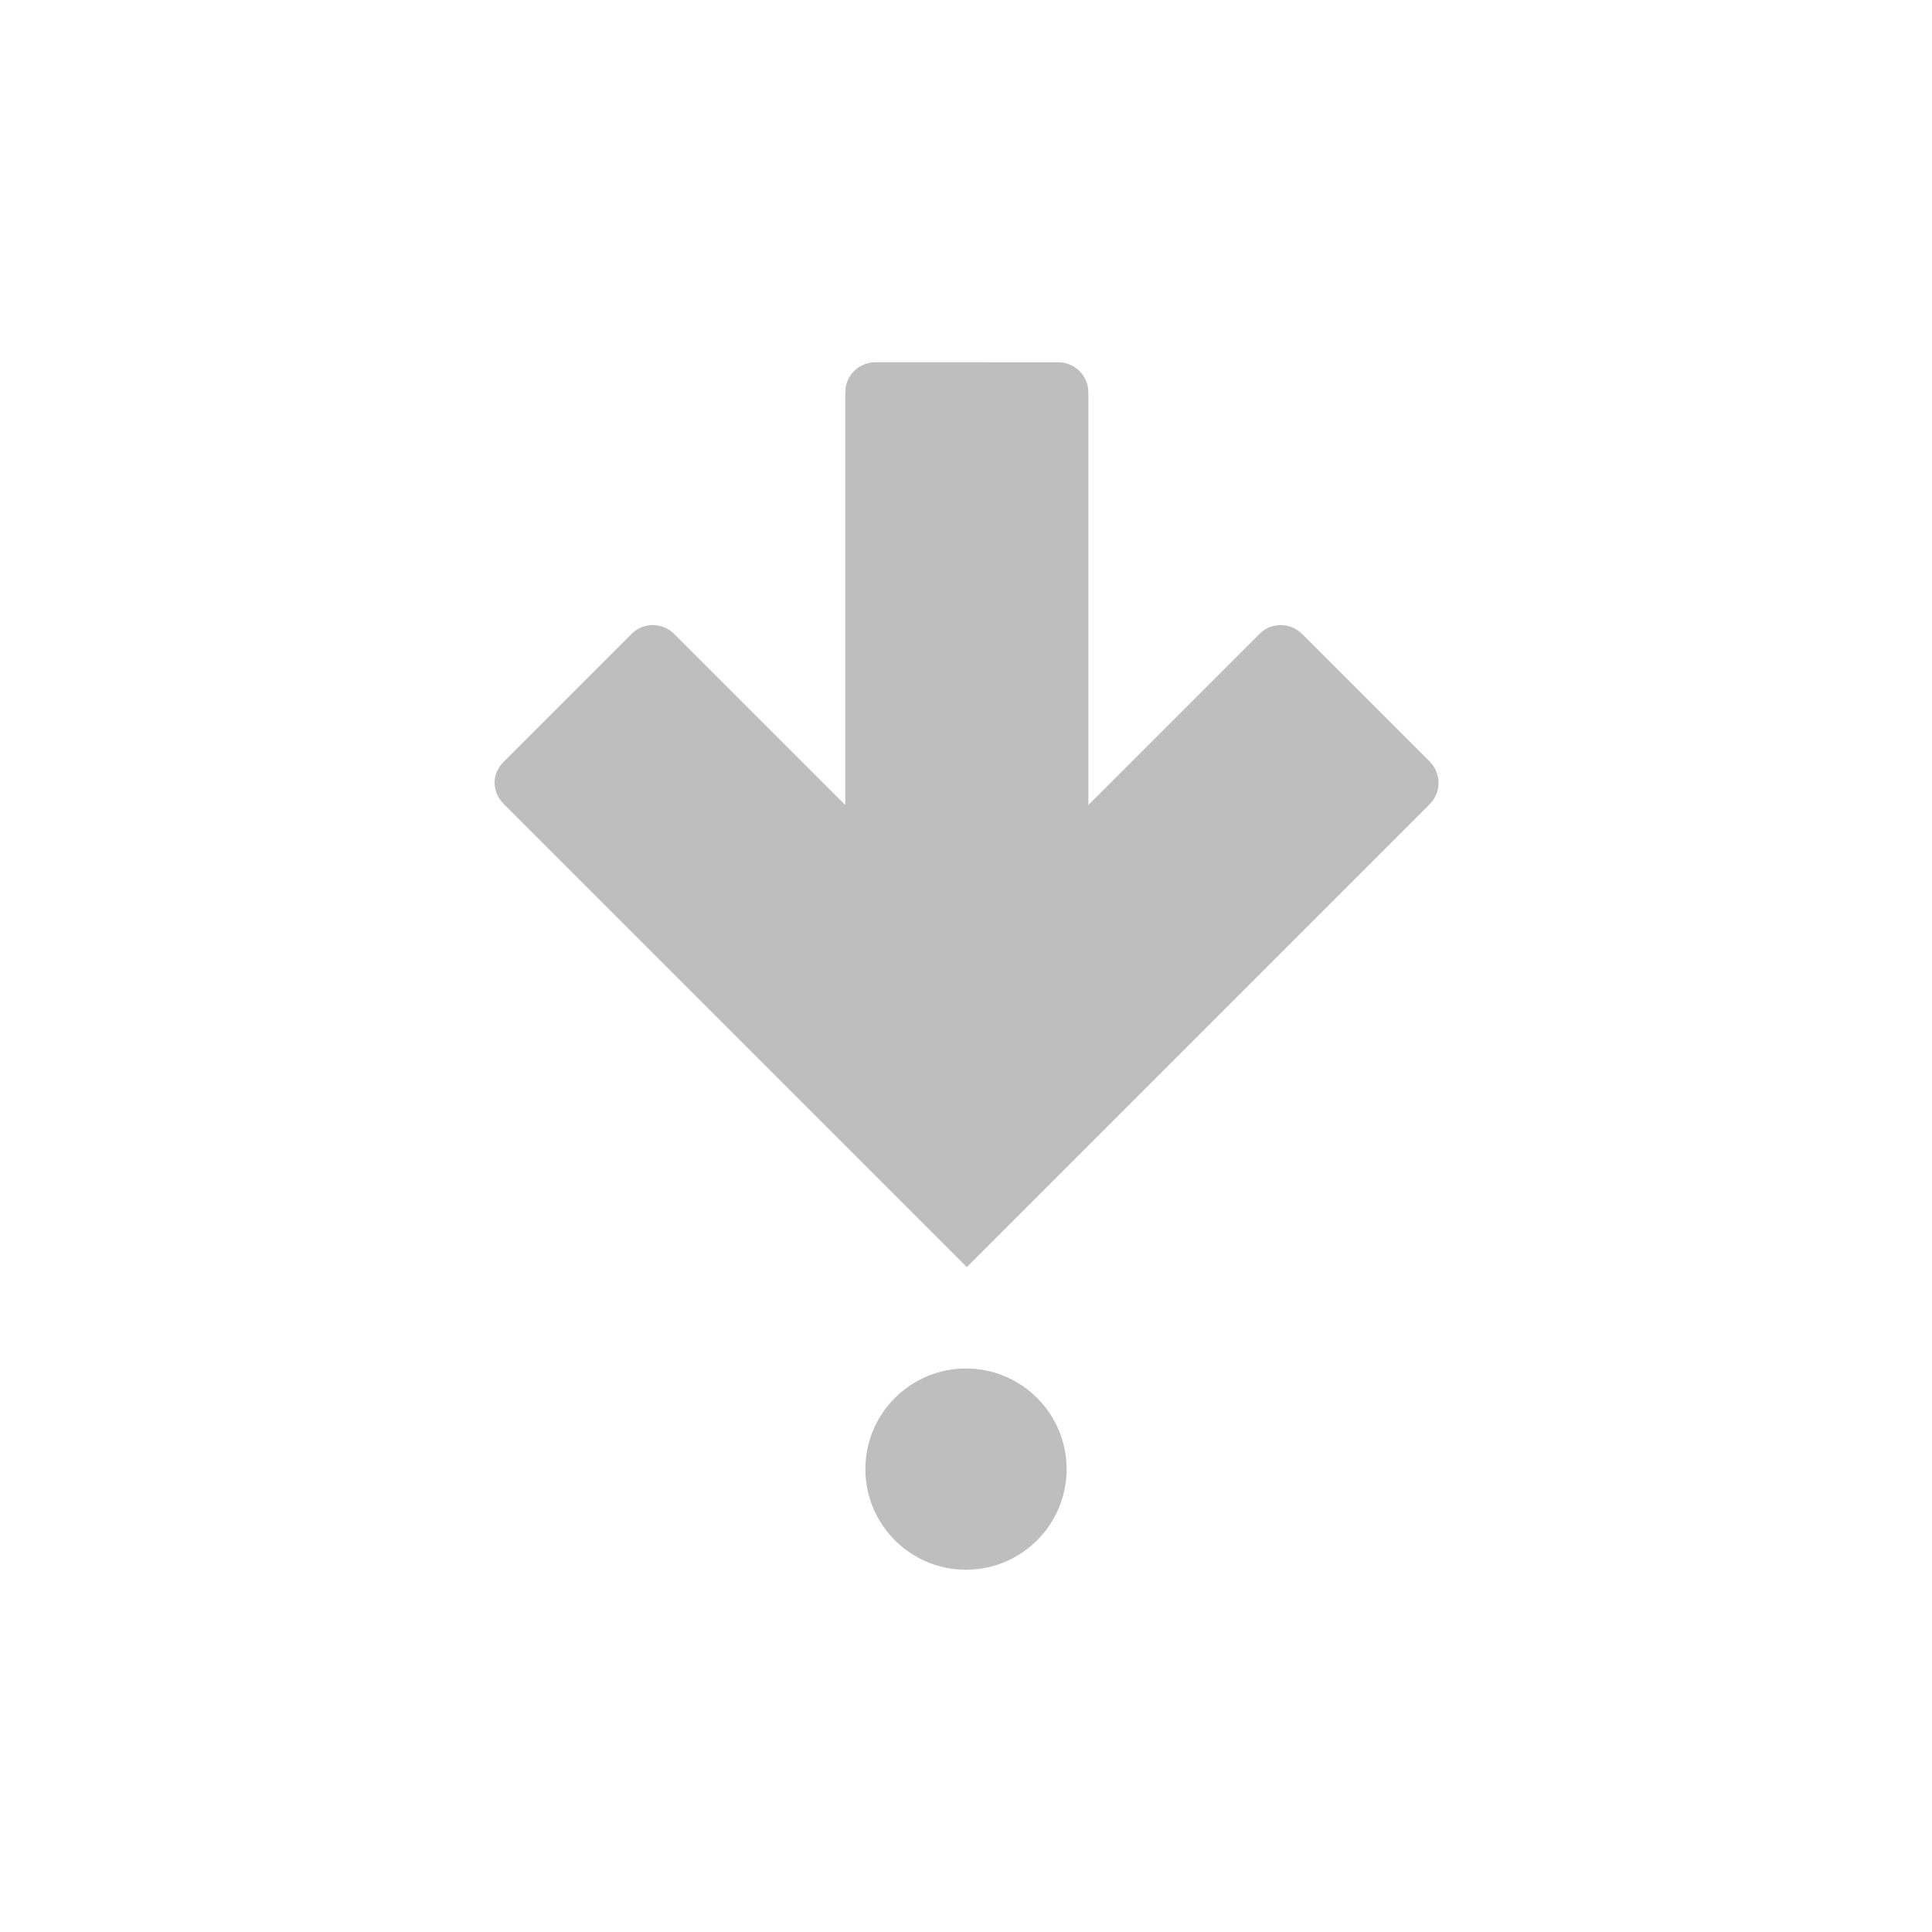 <?xml version="1.0" encoding="UTF-8"?>
<svg width="96" height="96" version="1.1" xmlns="http://www.w3.org/2000/svg">
 <path d="m43.5 18c-0.831 0-1.5 0.669-1.5 1.5v20.5l-8.5-8.5c-0.588-0.588-1.54-0.588-2.12 0l-6.34 6.34c-0.22 0.22-0.382 0.498-0.438 0.781-0.092 0.472 0.07 0.976 0.438 1.34l23 23 23-23c0.588-0.588 0.588-1.54 0-2.12l-6.34-6.34c-0.588-0.588-1.54-0.588-2.12 0l-8.5 8.5v-20.5c0-0.831-0.669-1.5-1.5-1.5zm4.5 50c-2.76 0-5 2.24-5 5s2.24 5 5 5 5-2.24 5-5-2.24-5-5-5z" fill="#bebebe"/>
</svg>
